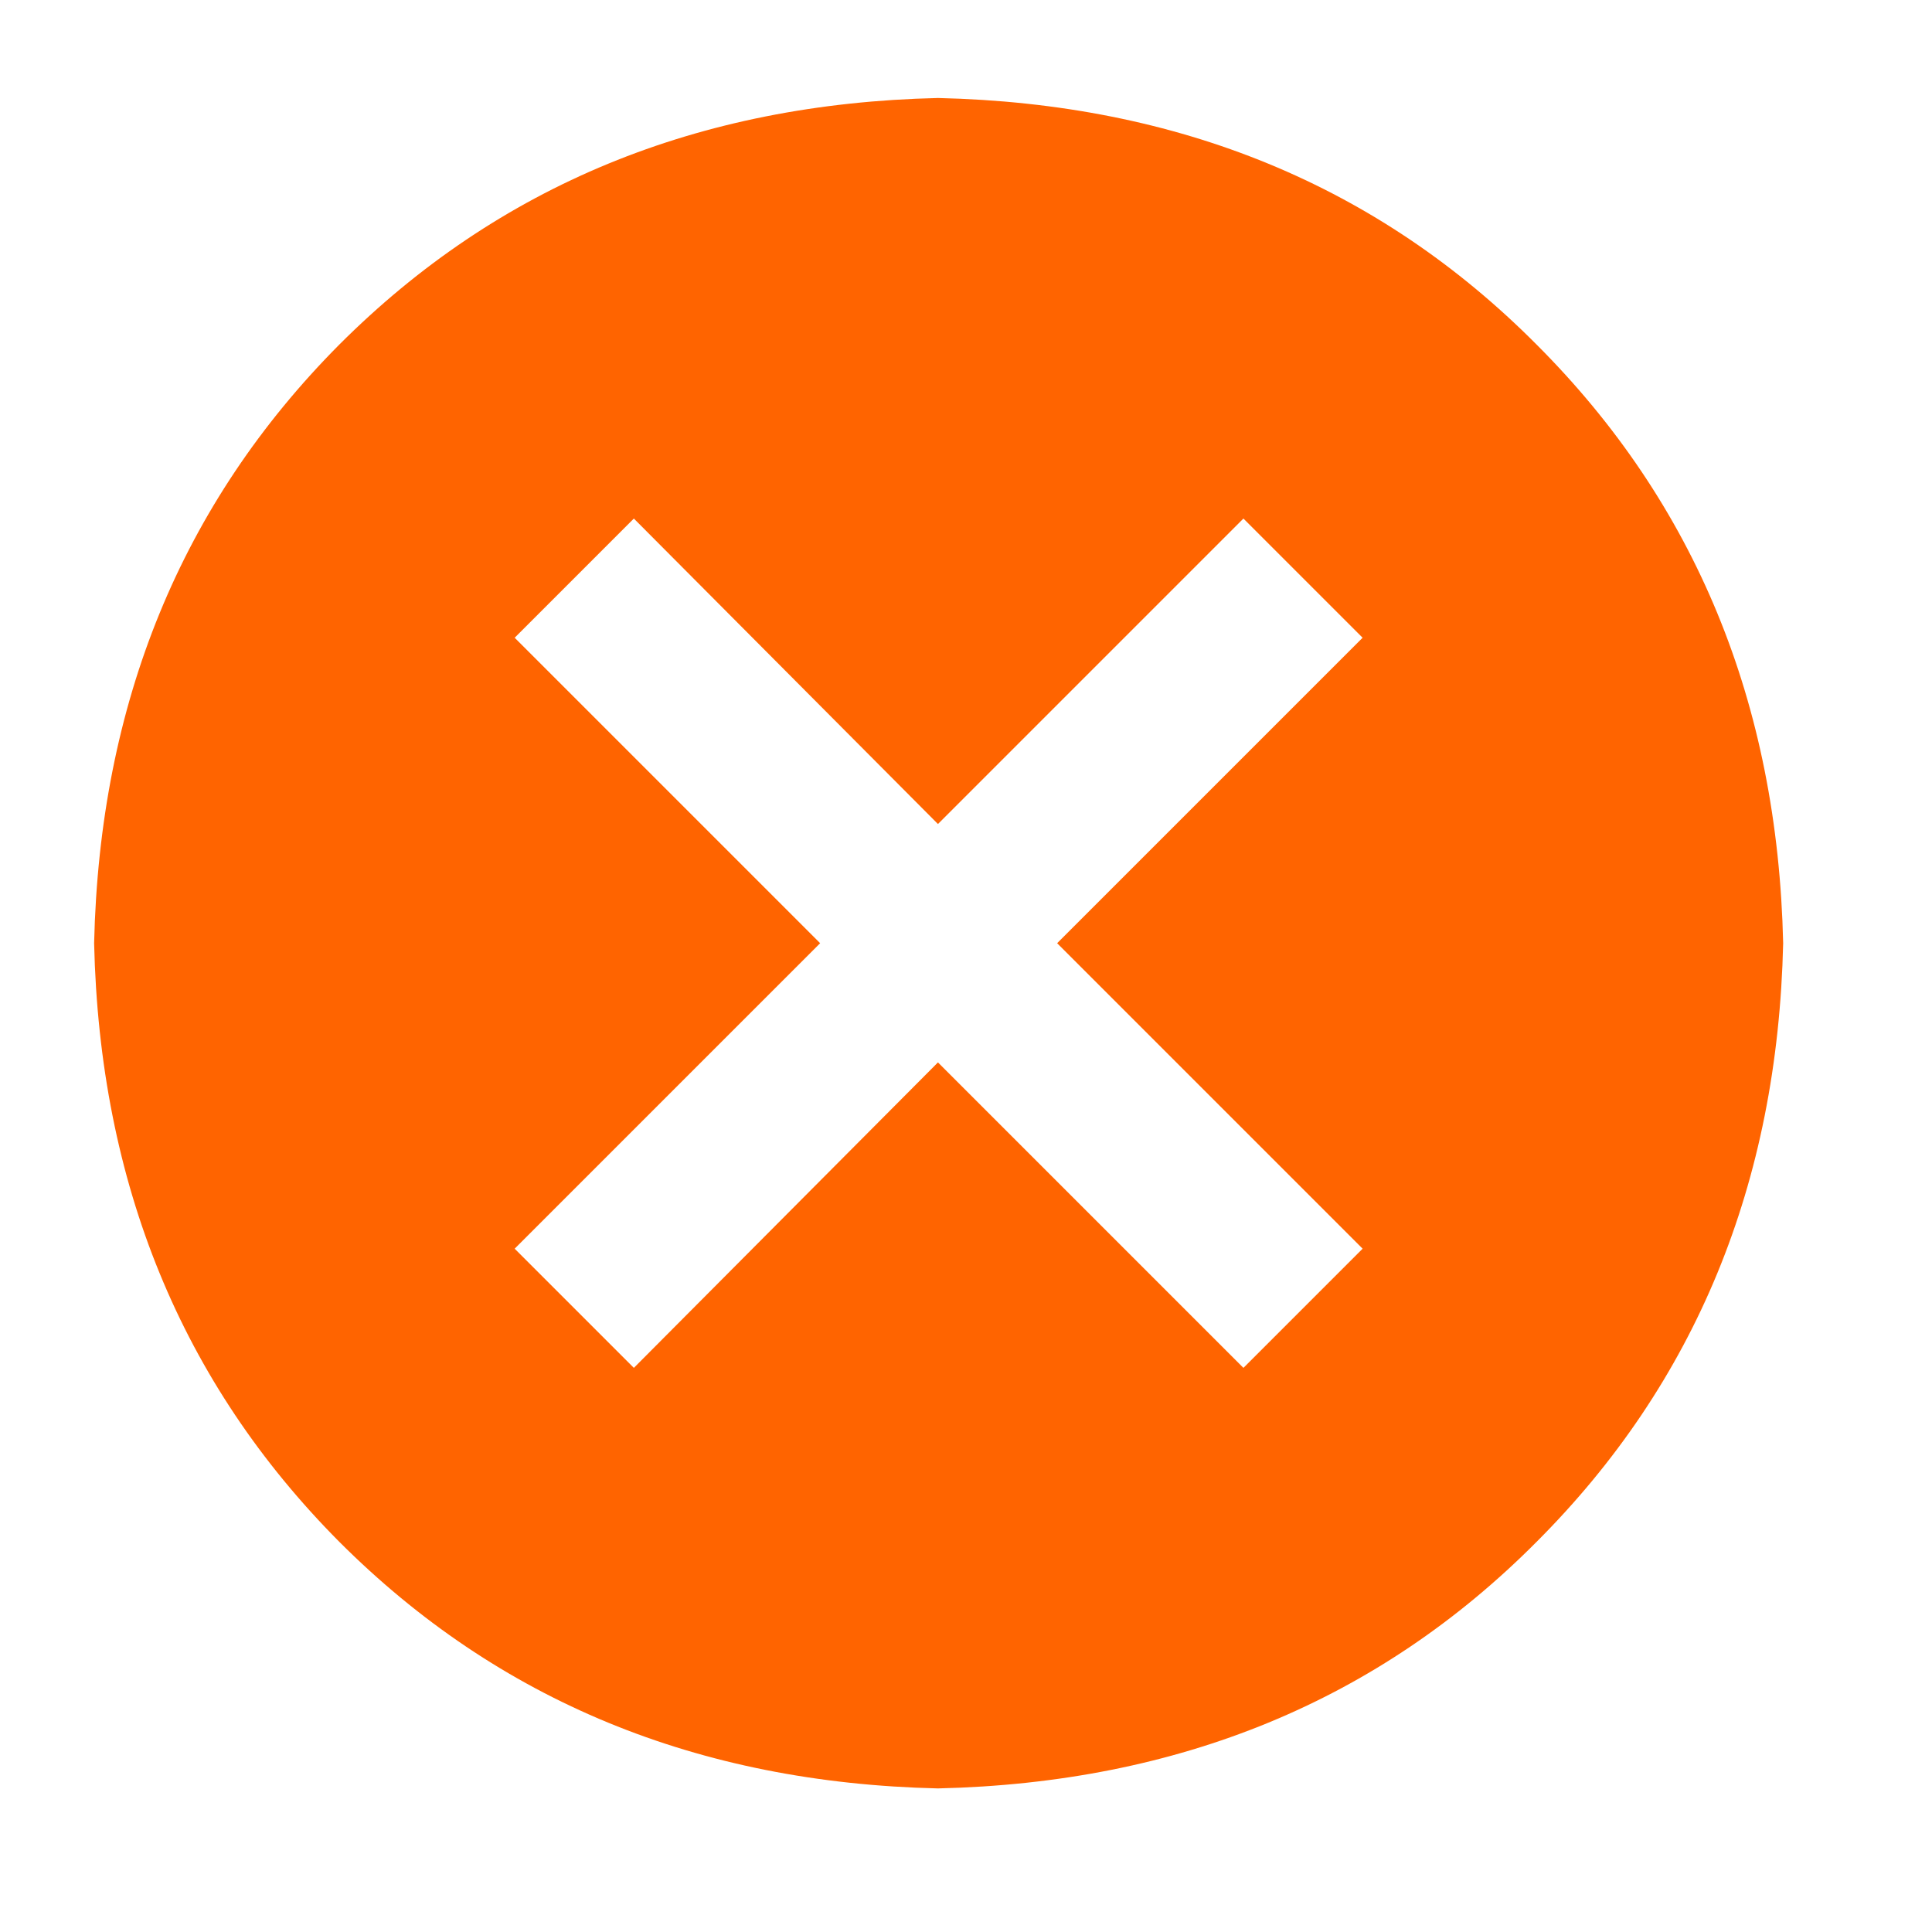 <?xml version="1.0" encoding="UTF-8"?>
<svg version="1.0" viewBox="0 0 16 16" xmlns="http://www.w3.org/2000/svg" xmlns:cc="http://creativecommons.org/ns#" xmlns:dc="http://purl.org/dc/elements/1.1/" xmlns:rdf="http://www.w3.org/1999/02/22-rdf-syntax-ns#" xmlns:xlink="http://www.w3.org/1999/xlink">
<defs>
<style type="text/css">.ColorScheme-Text { color:#dfdfdf; } .ColorScheme-Highlight { color:#4285f4; }</style>
</defs>
<g transform="translate(-269.52 -265.6)">
<g transform="matrix(1.347 0 0 1.347 -632.88 -513.34)">
<g transform="matrix(.25 0 0 .25 502.31 469.22)">
<g transform="matrix(.581 0 0 .581 344.21 203.94)" fill="#ff6400" aria-label="">
<path d="m601.29 403.96q15.308 0.348 25.339 10.437 10.089 10.089 10.437 25.339-0.348 15.25-10.437 25.339-10.031 10.089-25.339 10.437-15.25-0.348-25.339-10.437-10.031-10.089-10.379-25.339 0.348-15.25 10.379-25.339 10.089-10.089 25.339-10.437zm12.93 17.801-12.93 12.93-12.872-12.93-5.045 5.045 12.93 12.93-12.93 12.93 5.045 5.045 12.872-12.93 12.93 12.93 5.045-5.045-12.93-12.93 12.93-12.93z" fill="#ff6400" stroke-width="2.969"/>
</g>
</g>
</g>
</g>
</svg>
